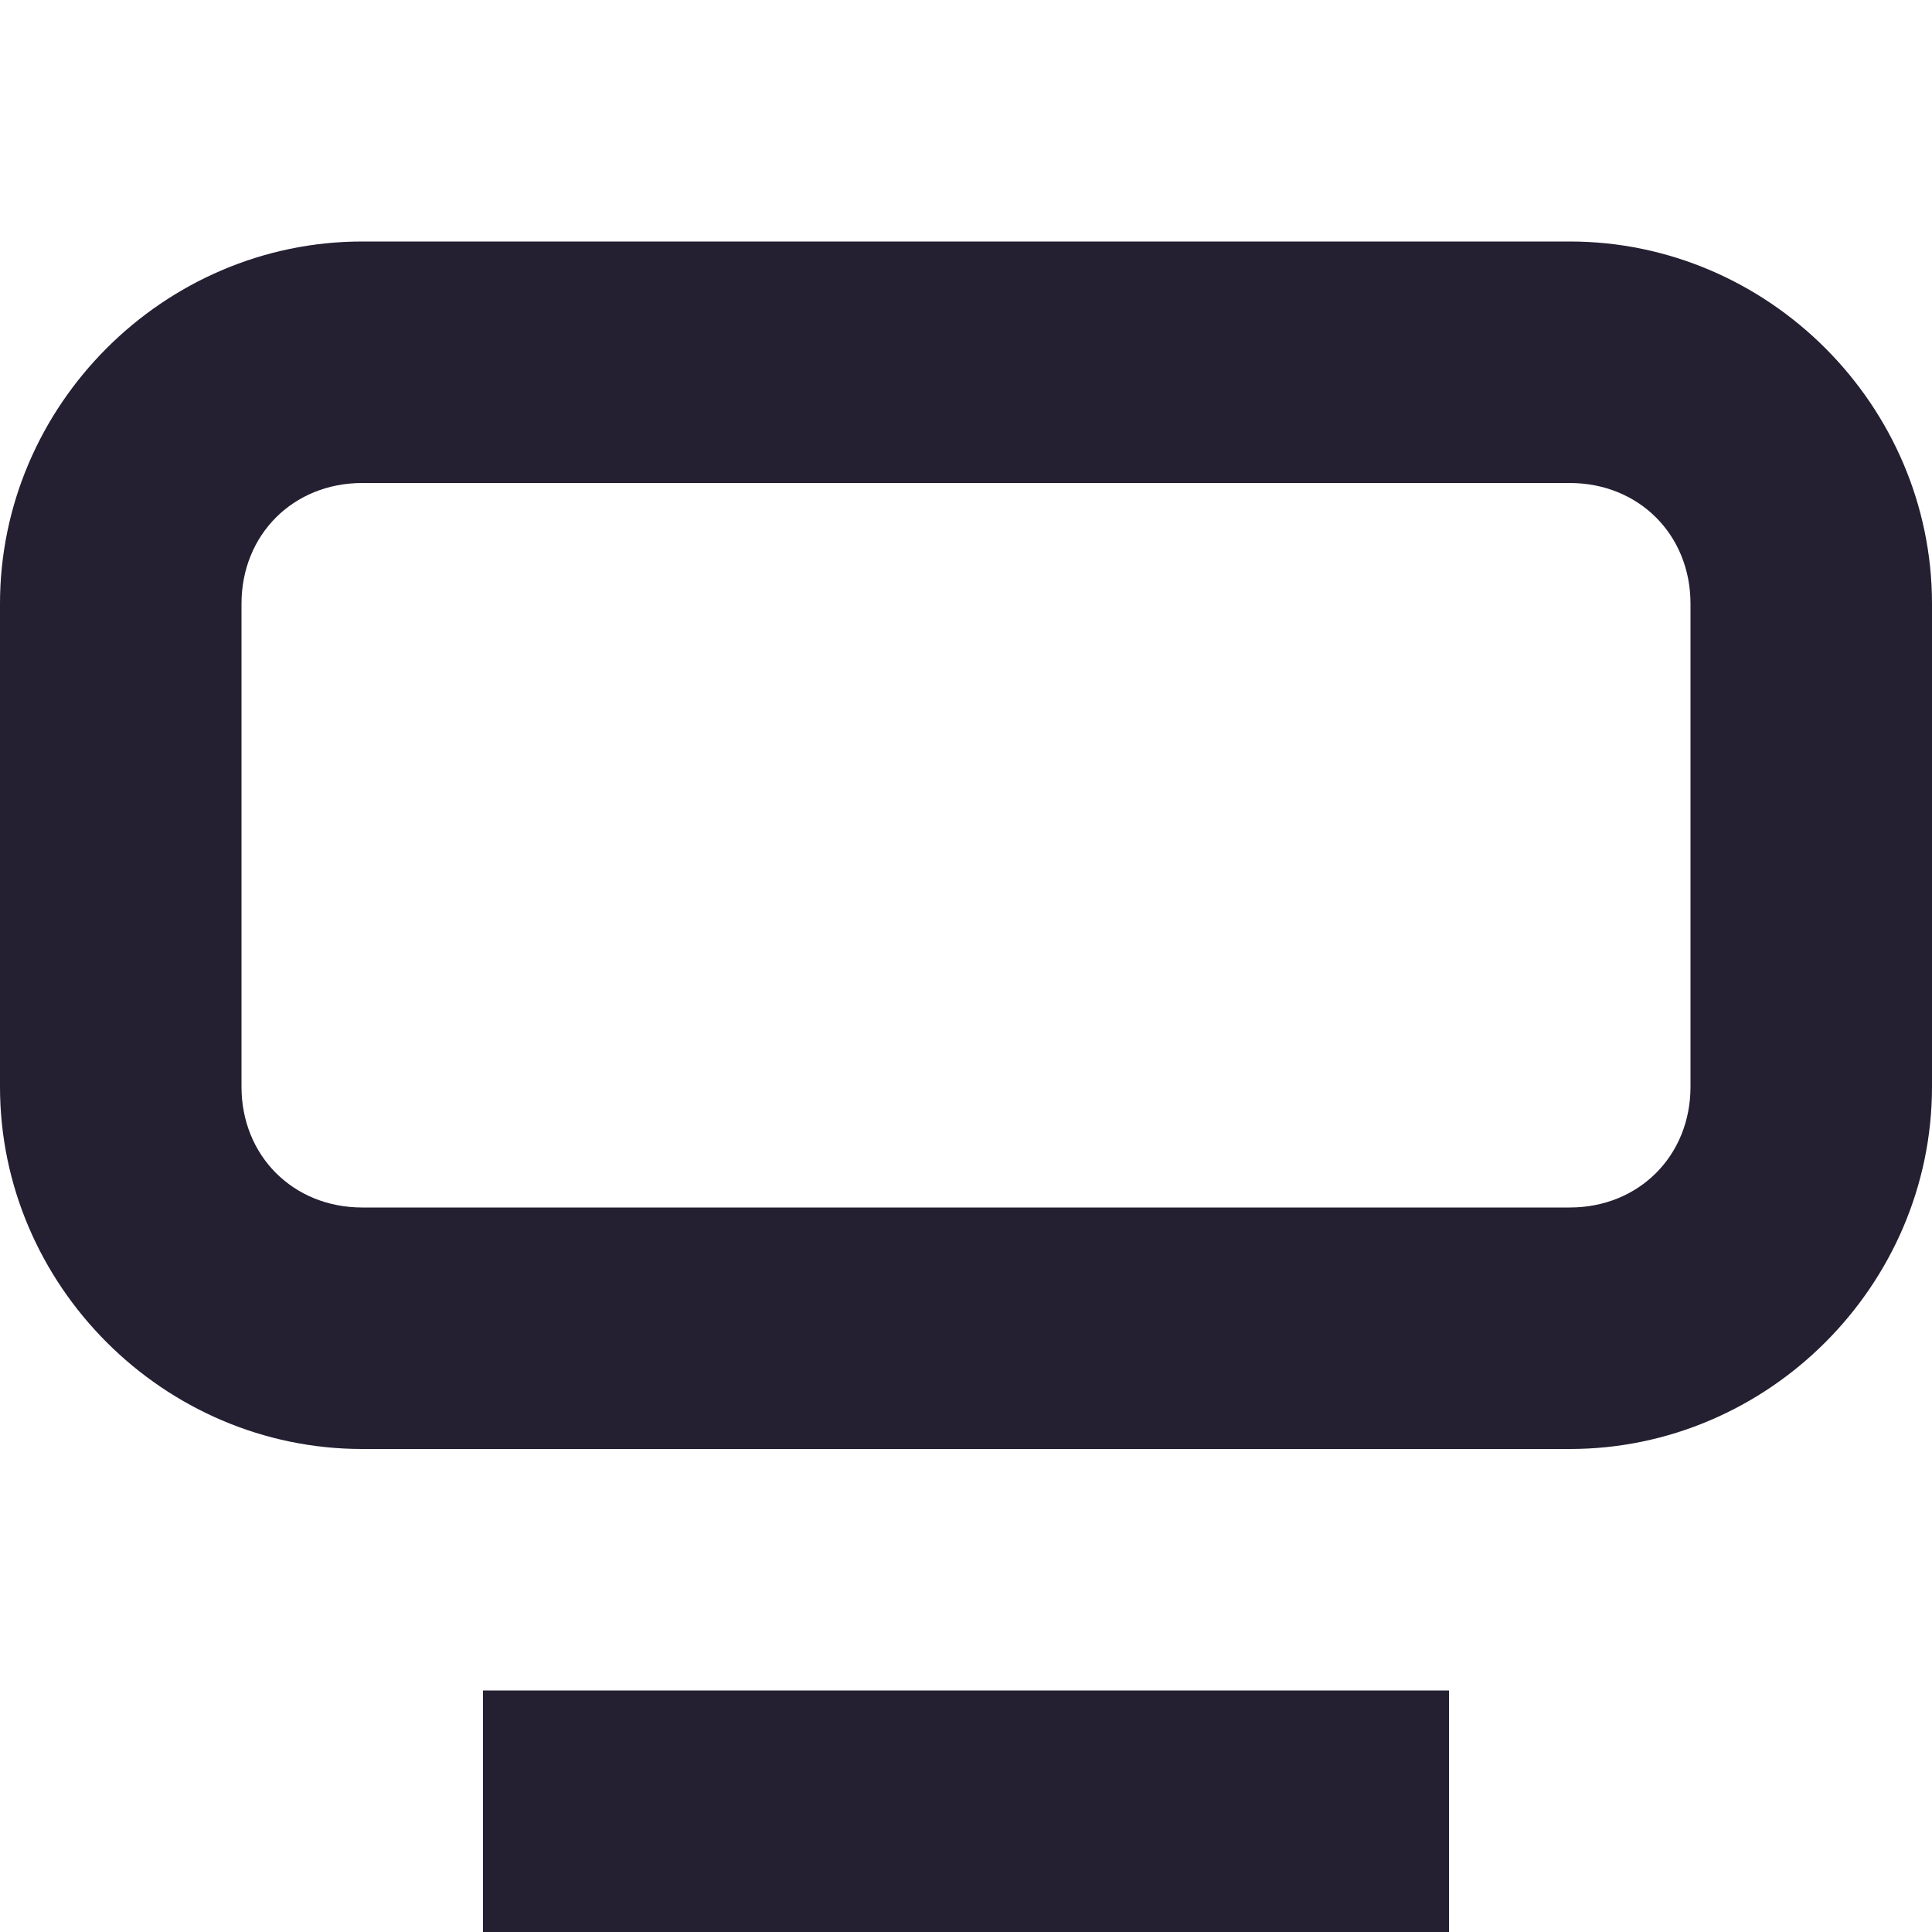 <svg width="8" height="8" version="1.1" viewBox="0 0 8 8" xmlns="http://www.w3.org/2000/svg">
  <rect x="2" y="7" width="4" height="1" fill="#241f31"/>
  <path d="m1.5 1c-0.822 0-1.5 0.678-1.5 1.5v2c0 0.822 0.678 1.5 1.5 1.5h5c0.822 0 1.5-0.678 1.5-1.5v-2c0-0.822-0.678-1.5-1.5-1.5zm0 1h5c0.286 0 0.5 0.214 0.5 0.5v2c0 0.286-0.214 0.5-0.5 0.5h-5c-0.286 0-0.5-0.214-0.5-0.5v-2c0-0.286 0.214-0.5 0.5-0.5z" color="#000000" fill="#241f31" stroke-dashoffset="26.4" stroke-linecap="square" stroke-linejoin="round"/>
</svg>
